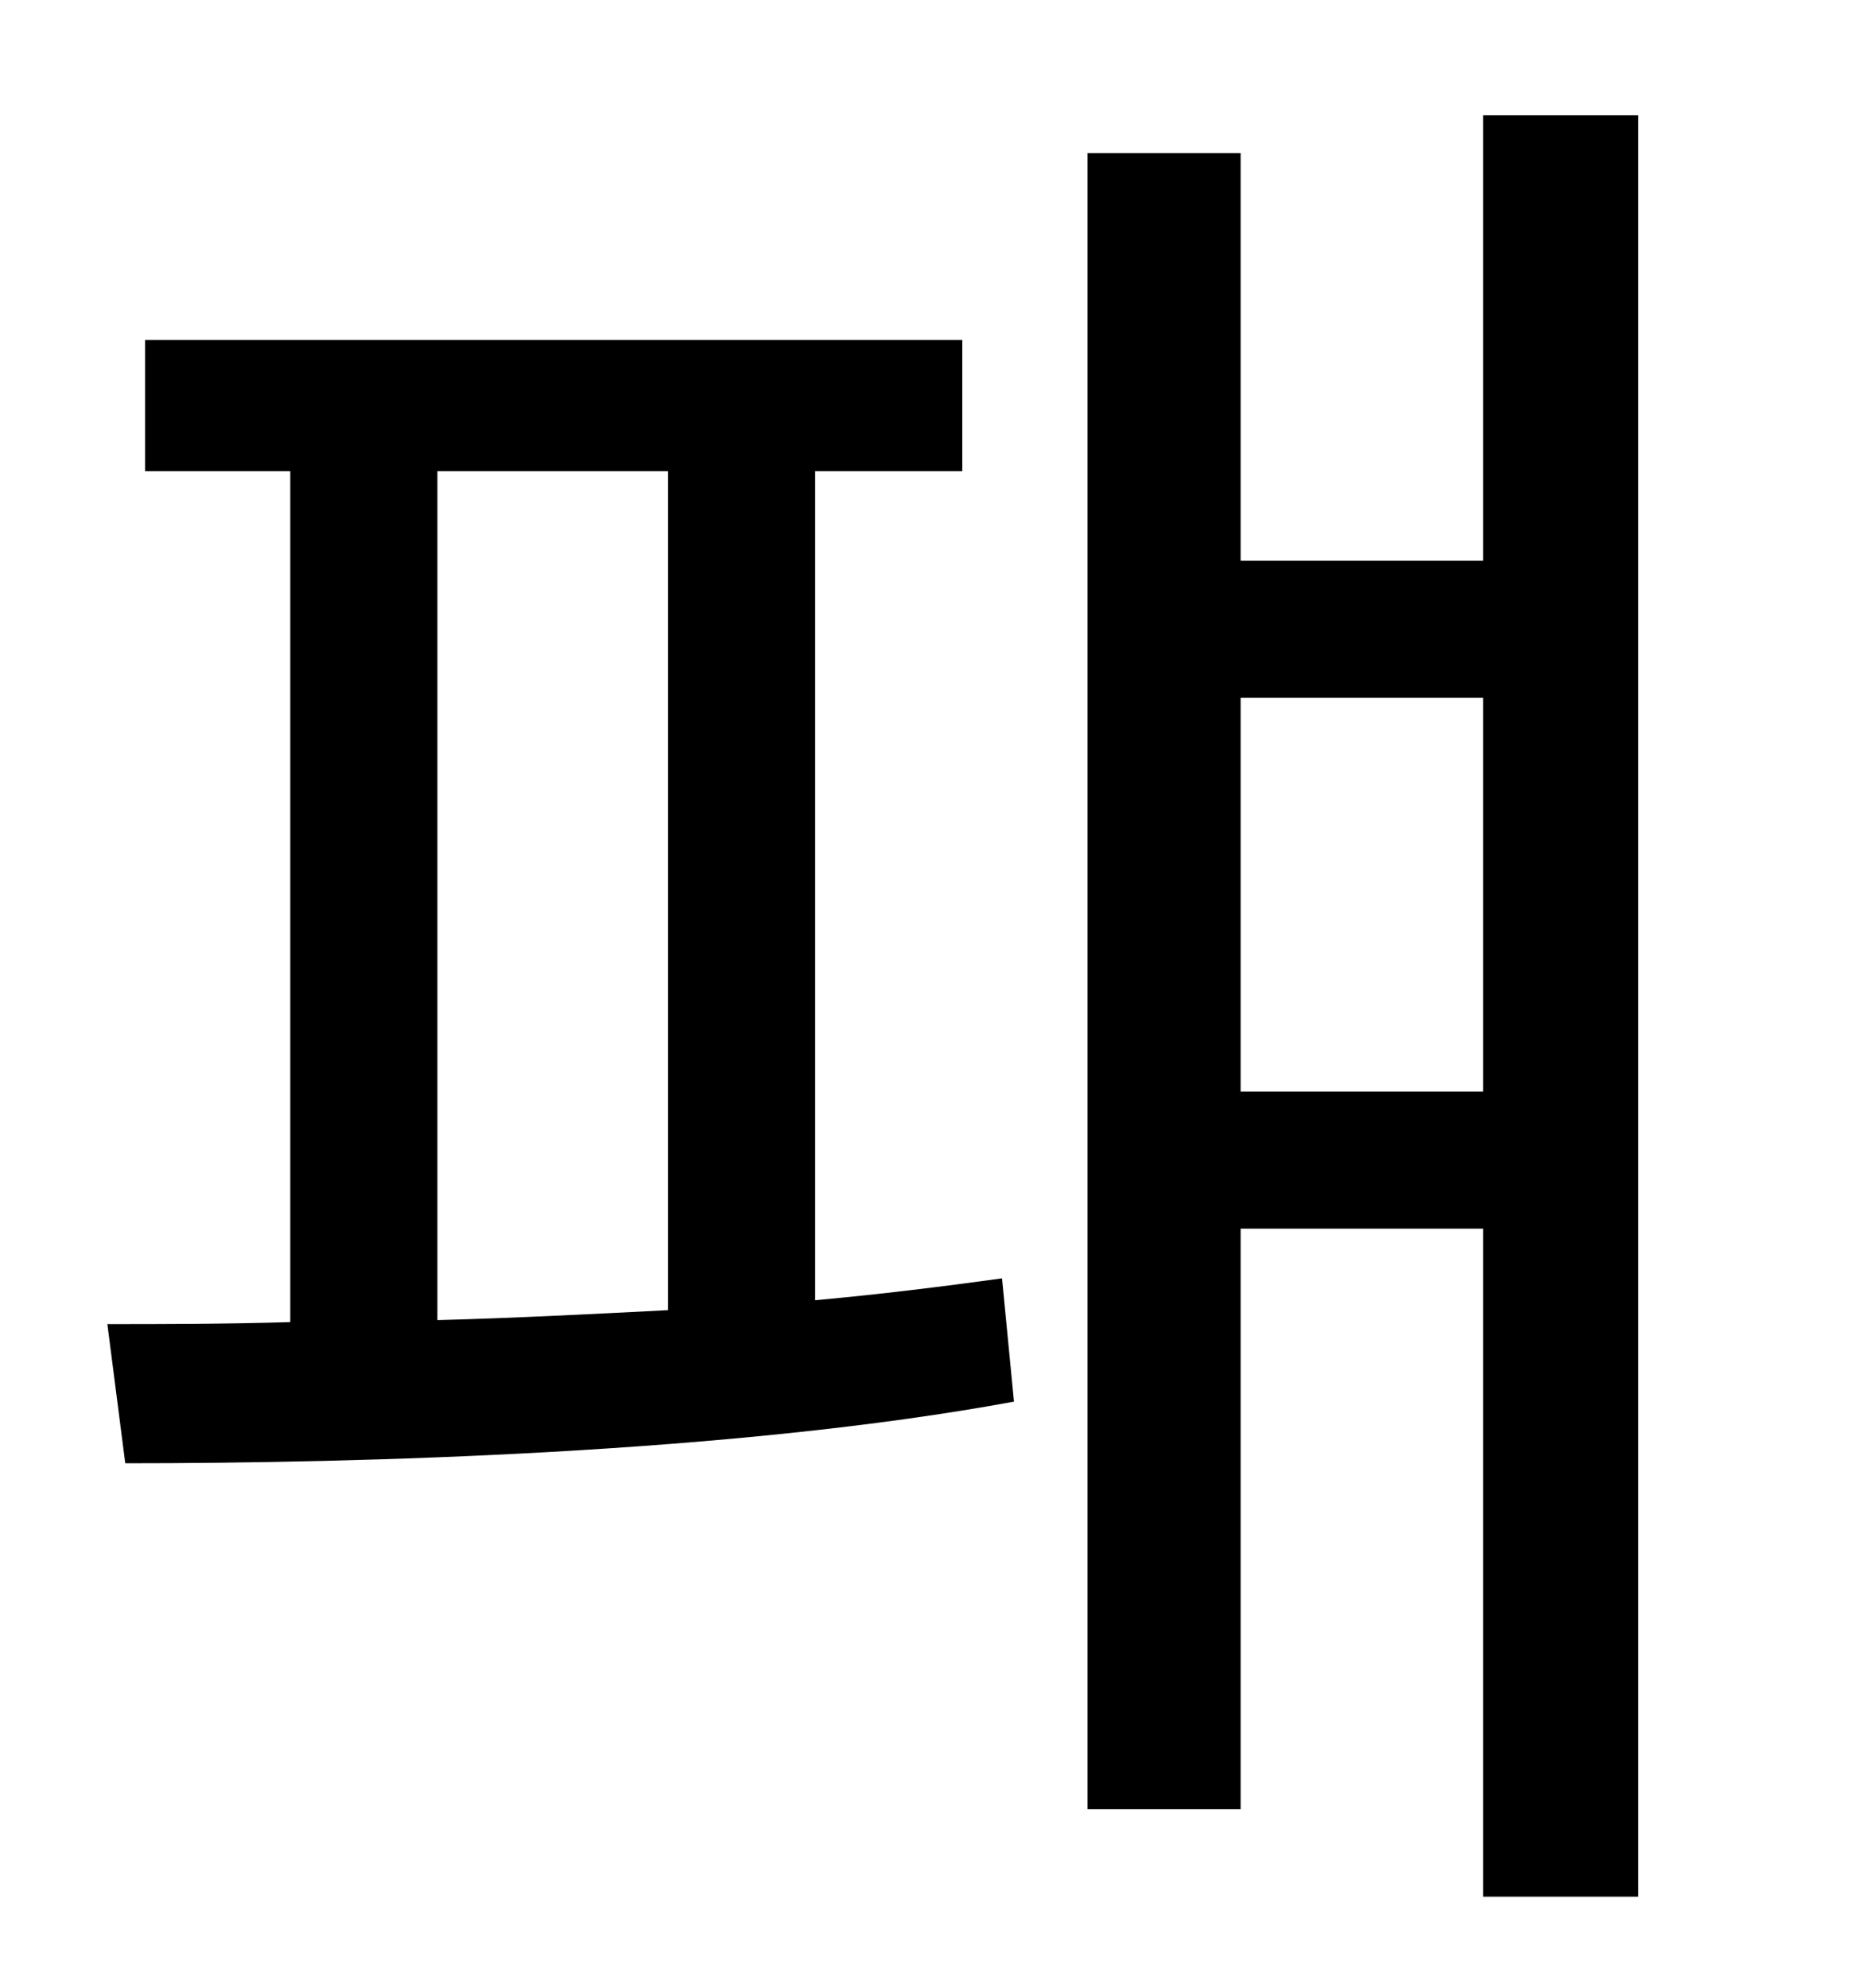 <?xml version="1.0" standalone="no"?>
<!DOCTYPE svg PUBLIC "-//W3C//DTD SVG 1.1//EN" "http://www.w3.org/Graphics/SVG/1.1/DTD/svg11.dtd" >
<svg xmlns="http://www.w3.org/2000/svg" xmlns:xlink="http://www.w3.org/1999/xlink" version="1.1" viewBox="-10 0 930 1000">
   <path fill="currentColor"
d="M210 237v427c38 -1 77 -3 116 -5v-422h-116zM400 237v417c33 -3 65 -7 94 -11l6 62c-141 26 -329 31 -447 31l-9 -70c27 0 58 0 92 -1v-428h-73v-66h411v66h-74zM614 549h122v-198h-122v198zM736 58h78v896h-78v-336h-122v292h-77v-833h77v205h122v-224z" />
</svg>
